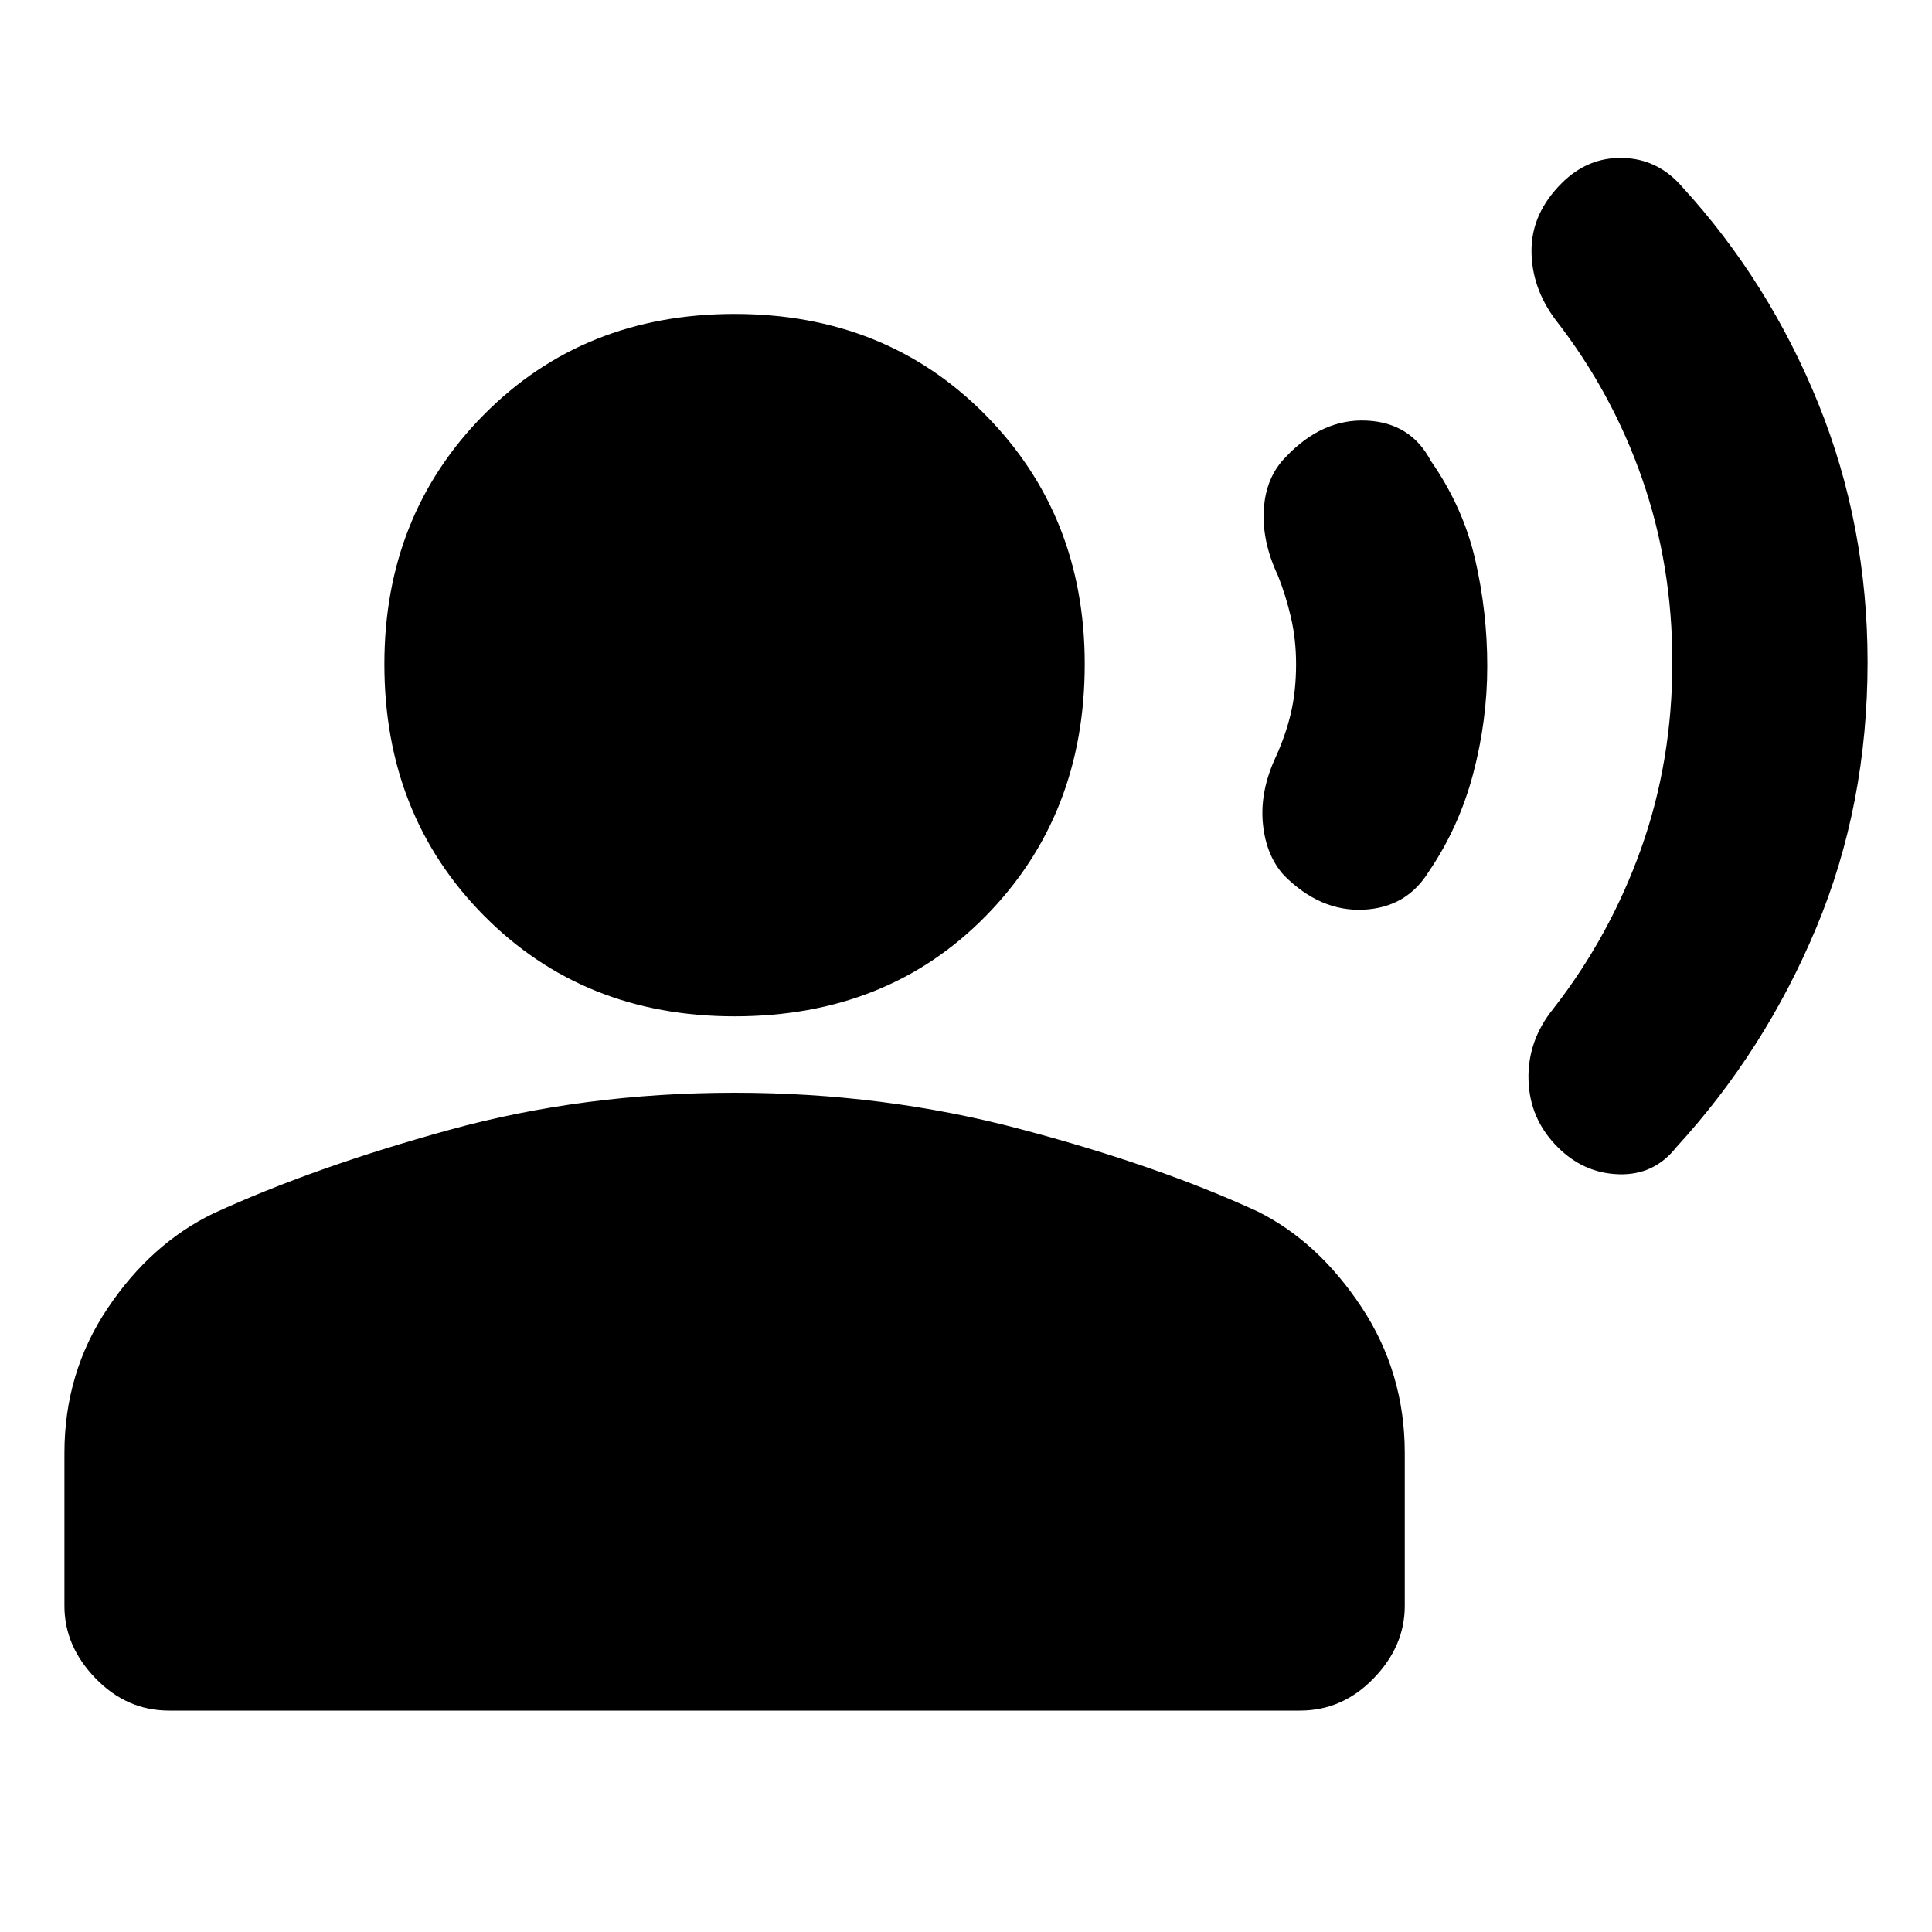 <svg xmlns="http://www.w3.org/2000/svg" height="20" width="20"><path d="M16.125 11.875Q15.833 11.583 15.823 11.177Q15.812 10.771 16.083 10.438Q16.667 9.688 16.99 8.781Q17.312 7.875 17.312 6.854Q17.312 5.854 17 4.958Q16.688 4.062 16.104 3.312Q15.854 2.979 15.854 2.594Q15.854 2.208 16.167 1.896Q16.438 1.625 16.802 1.635Q17.167 1.646 17.417 1.938Q18.312 2.917 18.823 4.177Q19.333 5.438 19.333 6.854Q19.333 8.333 18.802 9.604Q18.271 10.875 17.354 11.875Q17.125 12.167 16.76 12.156Q16.396 12.146 16.125 11.875ZM13.292 9.062Q13.104 8.854 13.073 8.521Q13.042 8.188 13.208 7.833Q13.312 7.604 13.365 7.375Q13.417 7.146 13.417 6.875Q13.417 6.625 13.365 6.396Q13.312 6.167 13.229 5.958Q13.062 5.604 13.083 5.271Q13.104 4.938 13.312 4.729Q13.688 4.333 14.146 4.354Q14.604 4.375 14.812 4.771Q15.146 5.25 15.271 5.792Q15.396 6.333 15.396 6.896Q15.396 7.458 15.25 8.01Q15.104 8.562 14.792 9.021Q14.562 9.396 14.115 9.417Q13.667 9.438 13.292 9.062ZM7.604 10.521Q6.042 10.521 5.01 9.479Q3.979 8.438 3.979 6.875Q3.979 5.333 5.01 4.292Q6.042 3.25 7.604 3.25Q9.167 3.25 10.198 4.292Q11.229 5.333 11.229 6.875Q11.229 8.438 10.208 9.479Q9.188 10.521 7.604 10.521ZM1.75 17.708Q1.312 17.708 0.99 17.375Q0.667 17.042 0.667 16.625V15.042Q0.667 14.208 1.115 13.542Q1.562 12.875 2.208 12.562Q3.25 12.083 4.646 11.698Q6.042 11.312 7.604 11.312Q9.146 11.312 10.562 11.688Q11.979 12.062 13.021 12.542Q13.646 12.854 14.094 13.531Q14.542 14.208 14.542 15.042V16.625Q14.542 17.042 14.219 17.375Q13.896 17.708 13.458 17.708Z"/></svg>